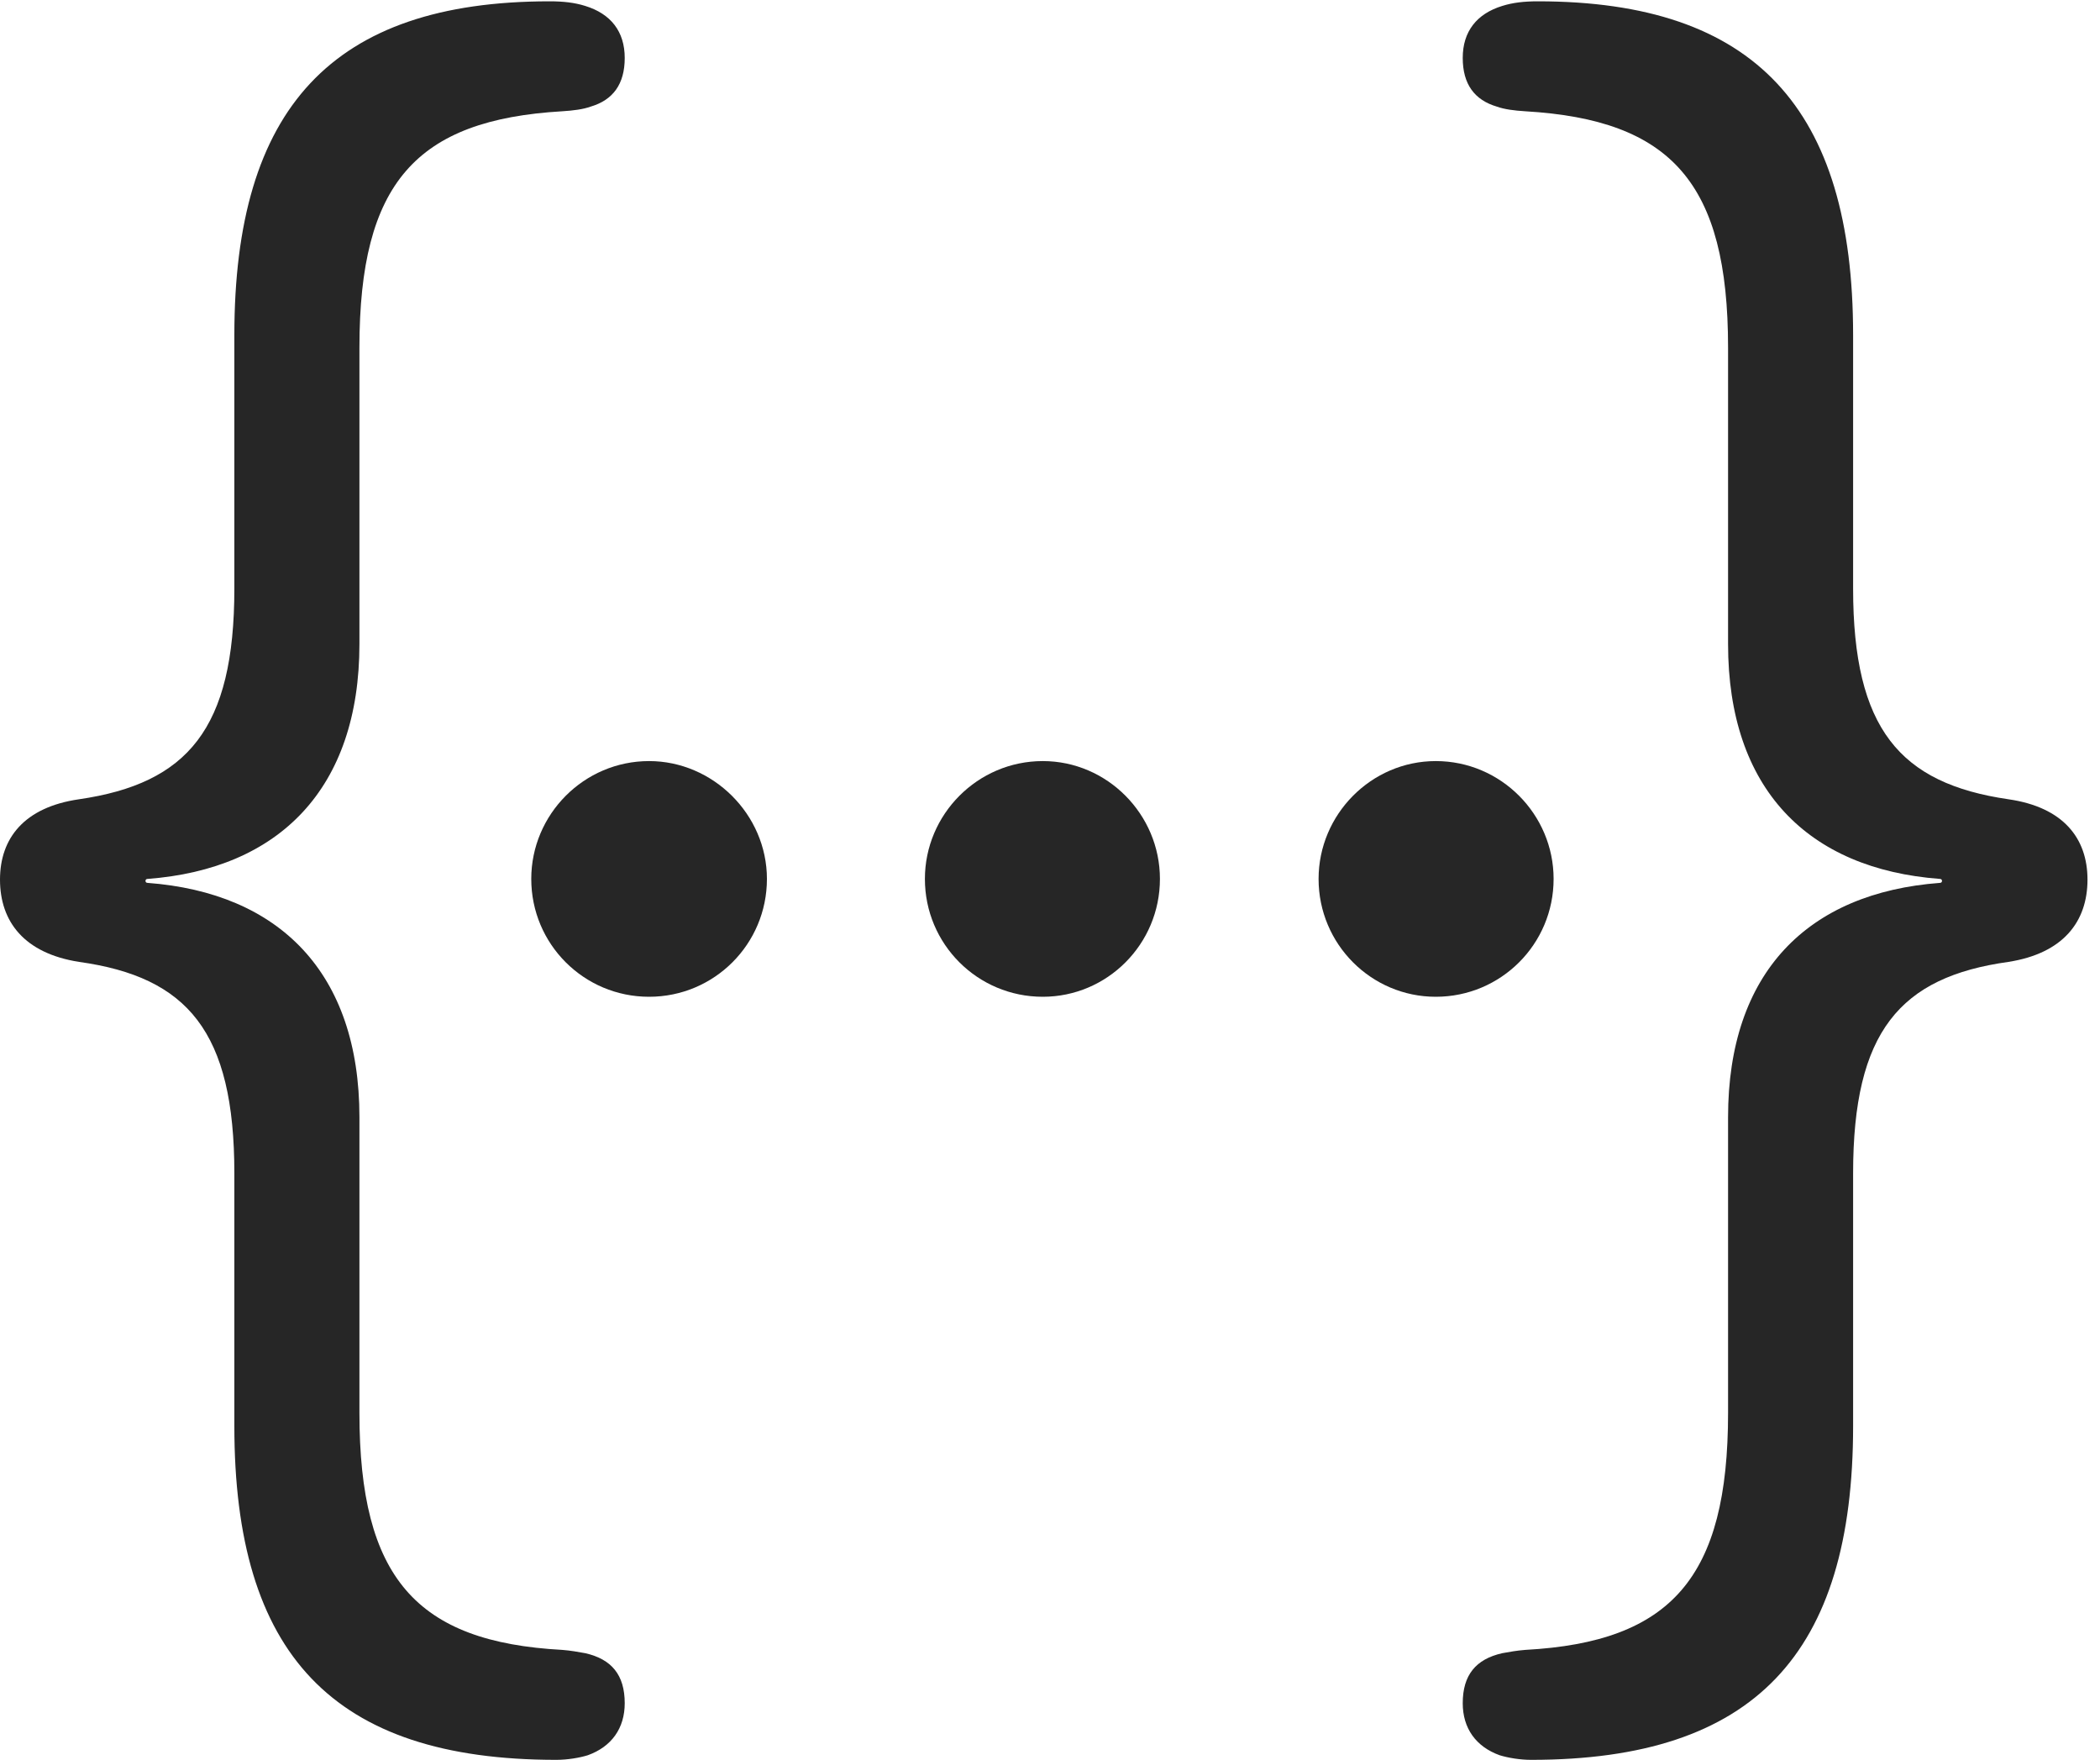<?xml version="1.0" encoding="UTF-8"?>
<!--Generator: Apple Native CoreSVG 326-->
<!DOCTYPE svg
PUBLIC "-//W3C//DTD SVG 1.1//EN"
       "http://www.w3.org/Graphics/SVG/1.1/DTD/svg11.dtd">
<svg version="1.1" xmlns="http://www.w3.org/2000/svg" xmlns:xlink="http://www.w3.org/1999/xlink" viewBox="0 0 62.305 52.207">
 <g>
  <rect height="52.207" opacity="0" width="62.305" x="0" y="0"/>
  <path d="M0 26.094C0 27.344 0.723 28.281 2.344 28.535C5.566 28.984 6.953 30.605 6.953 34.805L6.953 42.305C6.953 49.062 9.863 52.207 16.504 52.207C16.836 52.207 17.188 52.148 17.441 52.07C18.145 51.816 18.535 51.27 18.535 50.527C18.535 49.688 18.145 49.219 17.363 49.043C17.148 49.004 16.934 48.965 16.68 48.945C12.344 48.711 10.664 46.797 10.664 41.914L10.664 33.145C10.664 28.848 8.281 26.484 4.375 26.191C4.297 26.191 4.297 26.074 4.375 26.074C8.281 25.781 10.664 23.398 10.664 19.102L10.664 10.312C10.664 5.43 12.344 3.555 16.68 3.301C17.012 3.281 17.305 3.242 17.52 3.164C18.184 2.969 18.535 2.5 18.535 1.719C18.535 0.938 18.125 0.41 17.363 0.176C17.051 0.078 16.719 0.039 16.309 0.039C9.844 0.039 6.953 3.223 6.953 9.941L6.953 17.461C6.953 21.621 5.566 23.242 2.344 23.711C0.723 23.945 0 24.863 0 26.094ZM61.934 26.094C61.934 24.863 61.211 23.945 59.59 23.711C56.367 23.242 54.98 21.621 54.98 17.461L54.98 9.941C54.98 3.223 52.07 0.039 45.625 0.039C45.215 0.039 44.883 0.078 44.57 0.176C43.809 0.41 43.398 0.938 43.398 1.719C43.398 2.5 43.75 2.969 44.414 3.164C44.629 3.242 44.922 3.281 45.254 3.301C49.59 3.555 51.27 5.43 51.27 10.312L51.27 19.102C51.27 23.398 53.633 25.781 57.559 26.074C57.637 26.074 57.637 26.191 57.559 26.191C53.633 26.484 51.27 28.848 51.27 33.145L51.27 41.914C51.27 46.797 49.59 48.711 45.254 48.945C45 48.965 44.785 49.004 44.57 49.043C43.789 49.219 43.398 49.688 43.398 50.527C43.398 51.27 43.789 51.816 44.492 52.07C44.746 52.148 45.098 52.207 45.43 52.207C52.051 52.207 54.98 49.062 54.98 42.305L54.98 34.805C54.98 30.605 56.367 28.984 59.59 28.535C61.211 28.281 61.934 27.344 61.934 26.094Z" fill="black" fill-opacity="0.85"/>
  <path d="M42.598 29.57C44.531 29.57 46.094 28.008 46.094 26.074C46.094 24.16 44.531 22.578 42.598 22.578C40.684 22.578 39.121 24.16 39.121 26.074C39.121 28.008 40.684 29.57 42.598 29.57Z" fill="black" fill-opacity="0.85"/>
  <path d="M30.938 29.57C32.852 29.57 34.414 28.008 34.414 26.074C34.414 24.16 32.852 22.578 30.938 22.578C29.004 22.578 27.441 24.16 27.441 26.074C27.441 28.008 29.004 29.57 30.938 29.57Z" fill="black" fill-opacity="0.85"/>
  <path d="M19.258 29.57C21.191 29.57 22.754 28.008 22.754 26.074C22.754 24.16 21.152 22.578 19.258 22.578C17.324 22.578 15.762 24.16 15.762 26.074C15.762 28.008 17.324 29.57 19.258 29.57Z" fill="black" fill-opacity="0.85"/>
 </g>
</svg>
